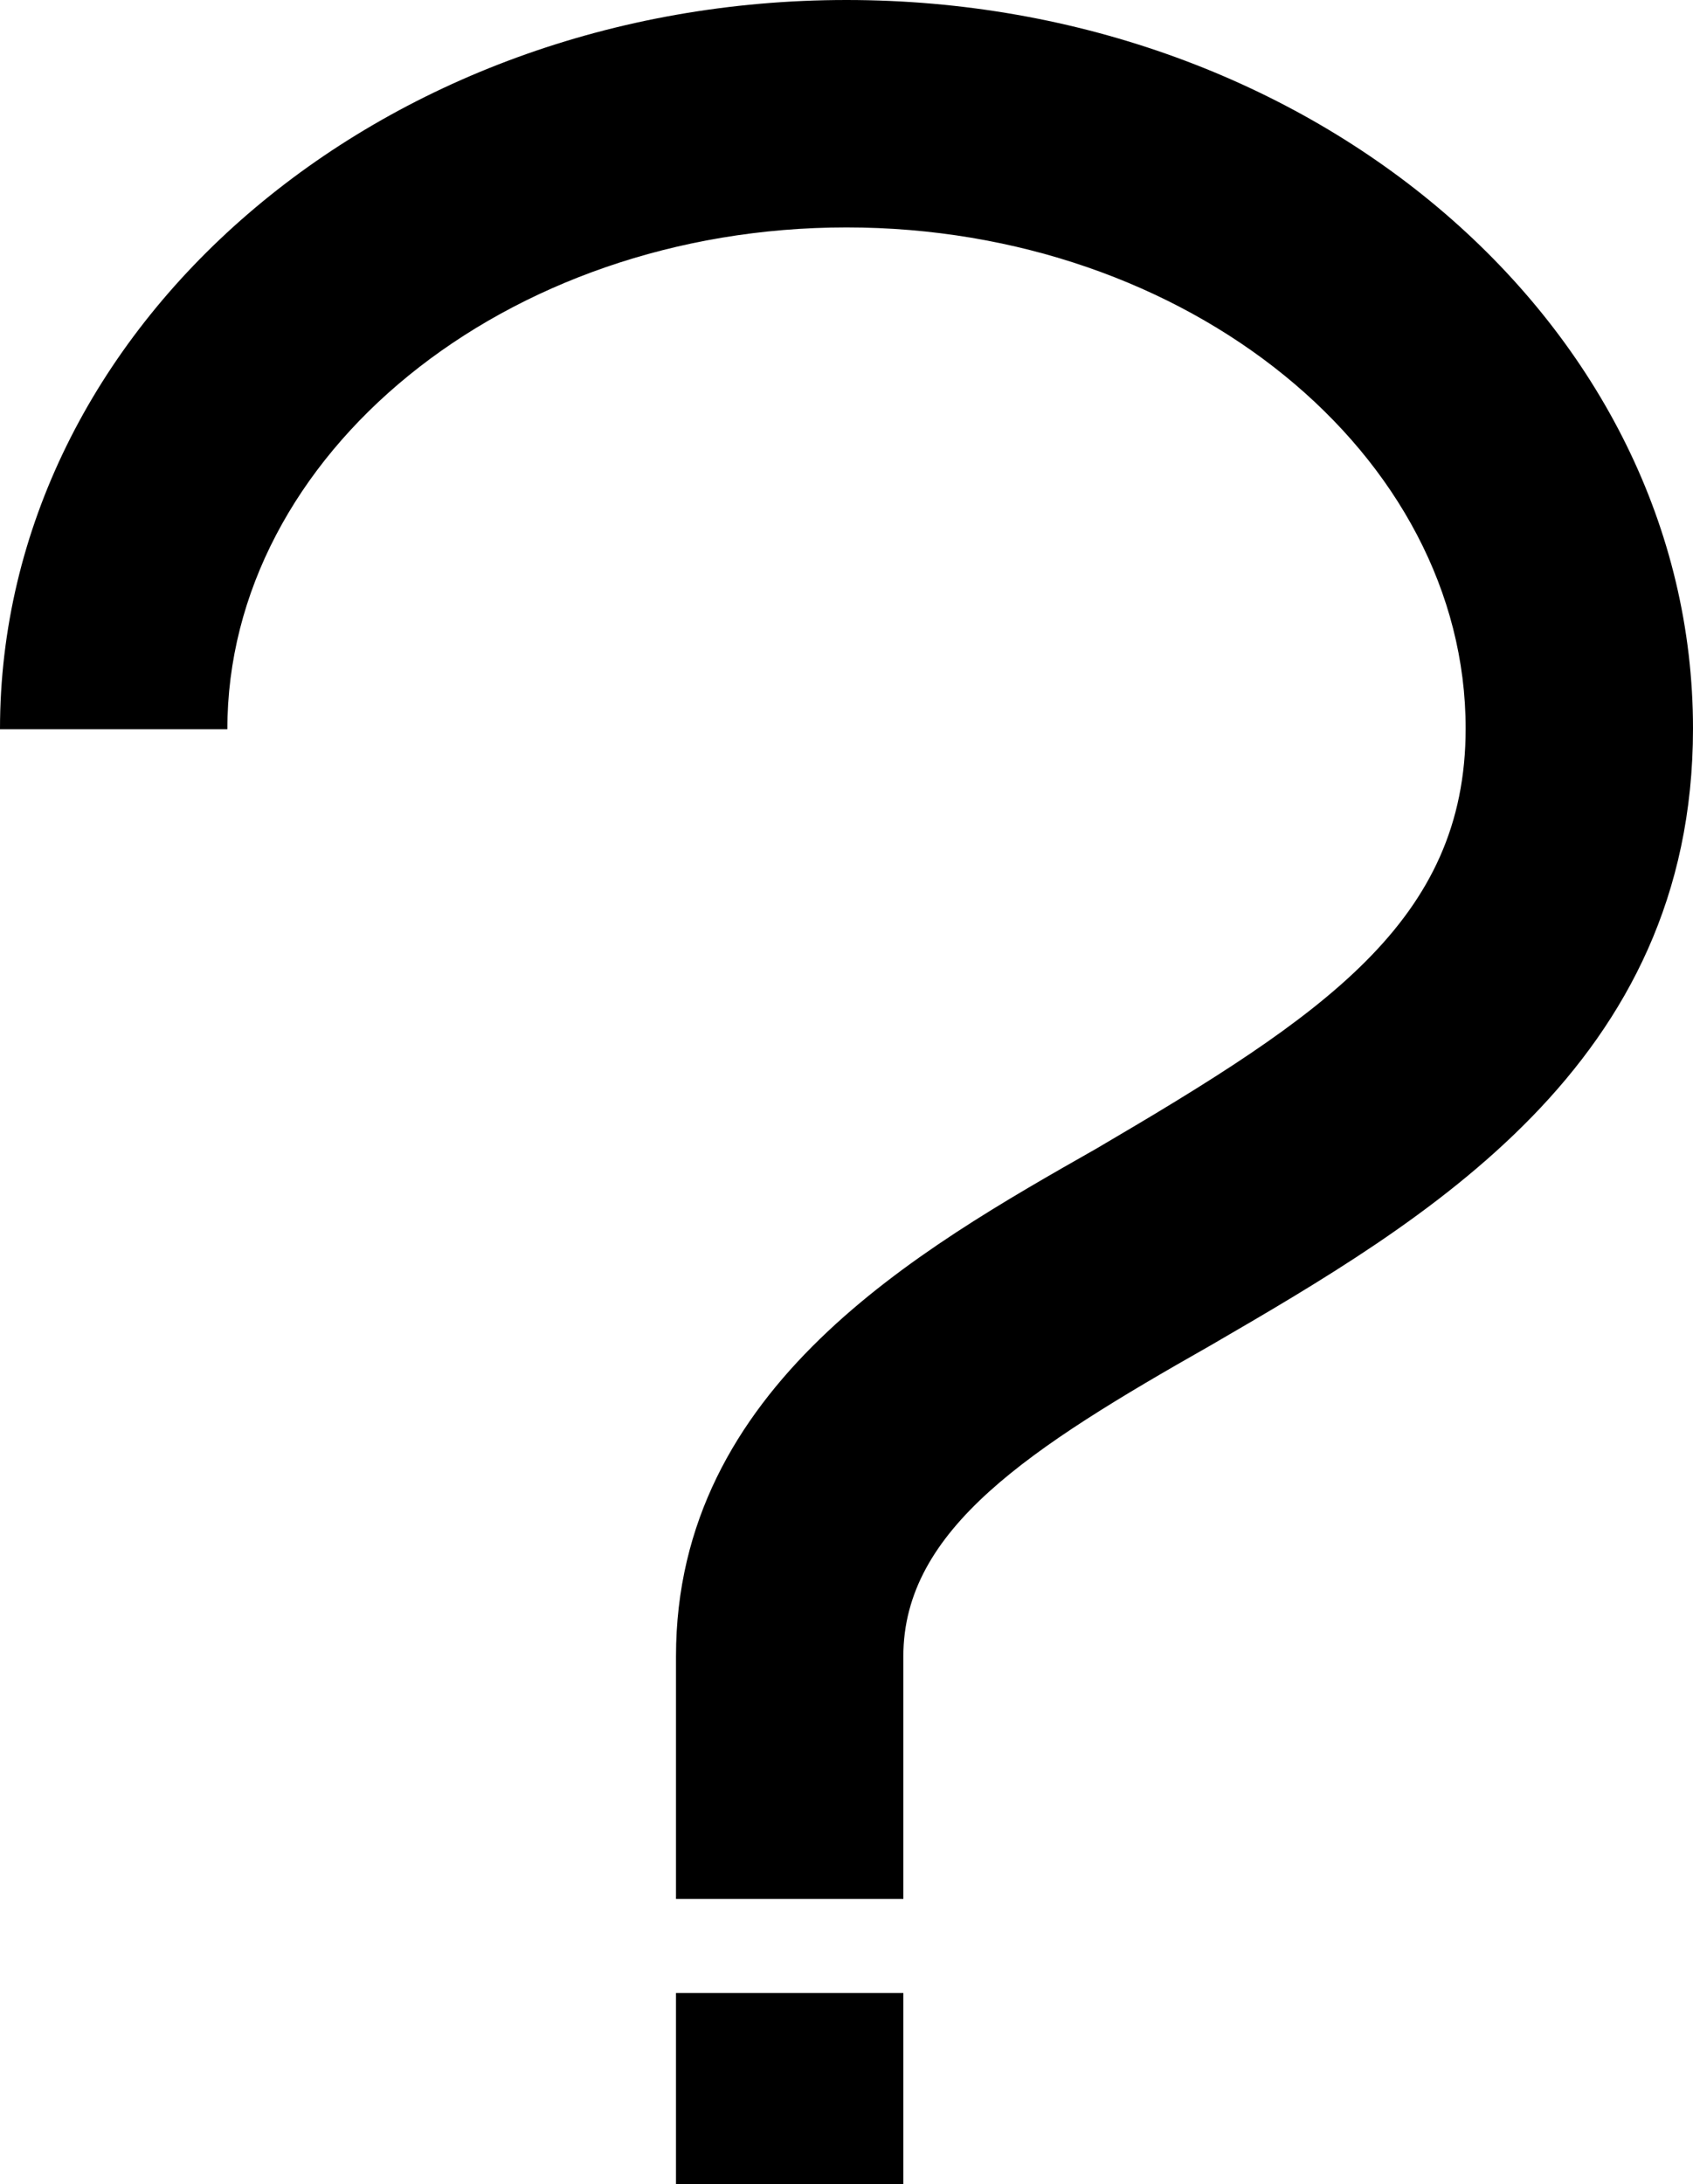 <svg xmlns="http://www.w3.org/2000/svg" viewBox="0 0 22.34 28.81"><title>アセット 1</title><g id="レイヤー_2" data-name="レイヤー 2"><g id="レイヤー_1-2" data-name="レイヤー 1"><path d="M11.92,25.05h-3v-3.2c0-3.56,3.21-5.37,5.55-6.7,3-1.76,4.87-3,4.87-5.54C19.34,6,15.68,3,11.17,3S3,6,3,9.62H0C0,4.32,5,0,11.17,0S22.34,4.31,22.34,9.61c0,4.44-3.53,6.49-6.37,8.14-2.38,1.35-4.05,2.42-4.05,4.1Z"/><rect x="8.92" y="26.29" width="3" height="2.52"/></g></g></svg>